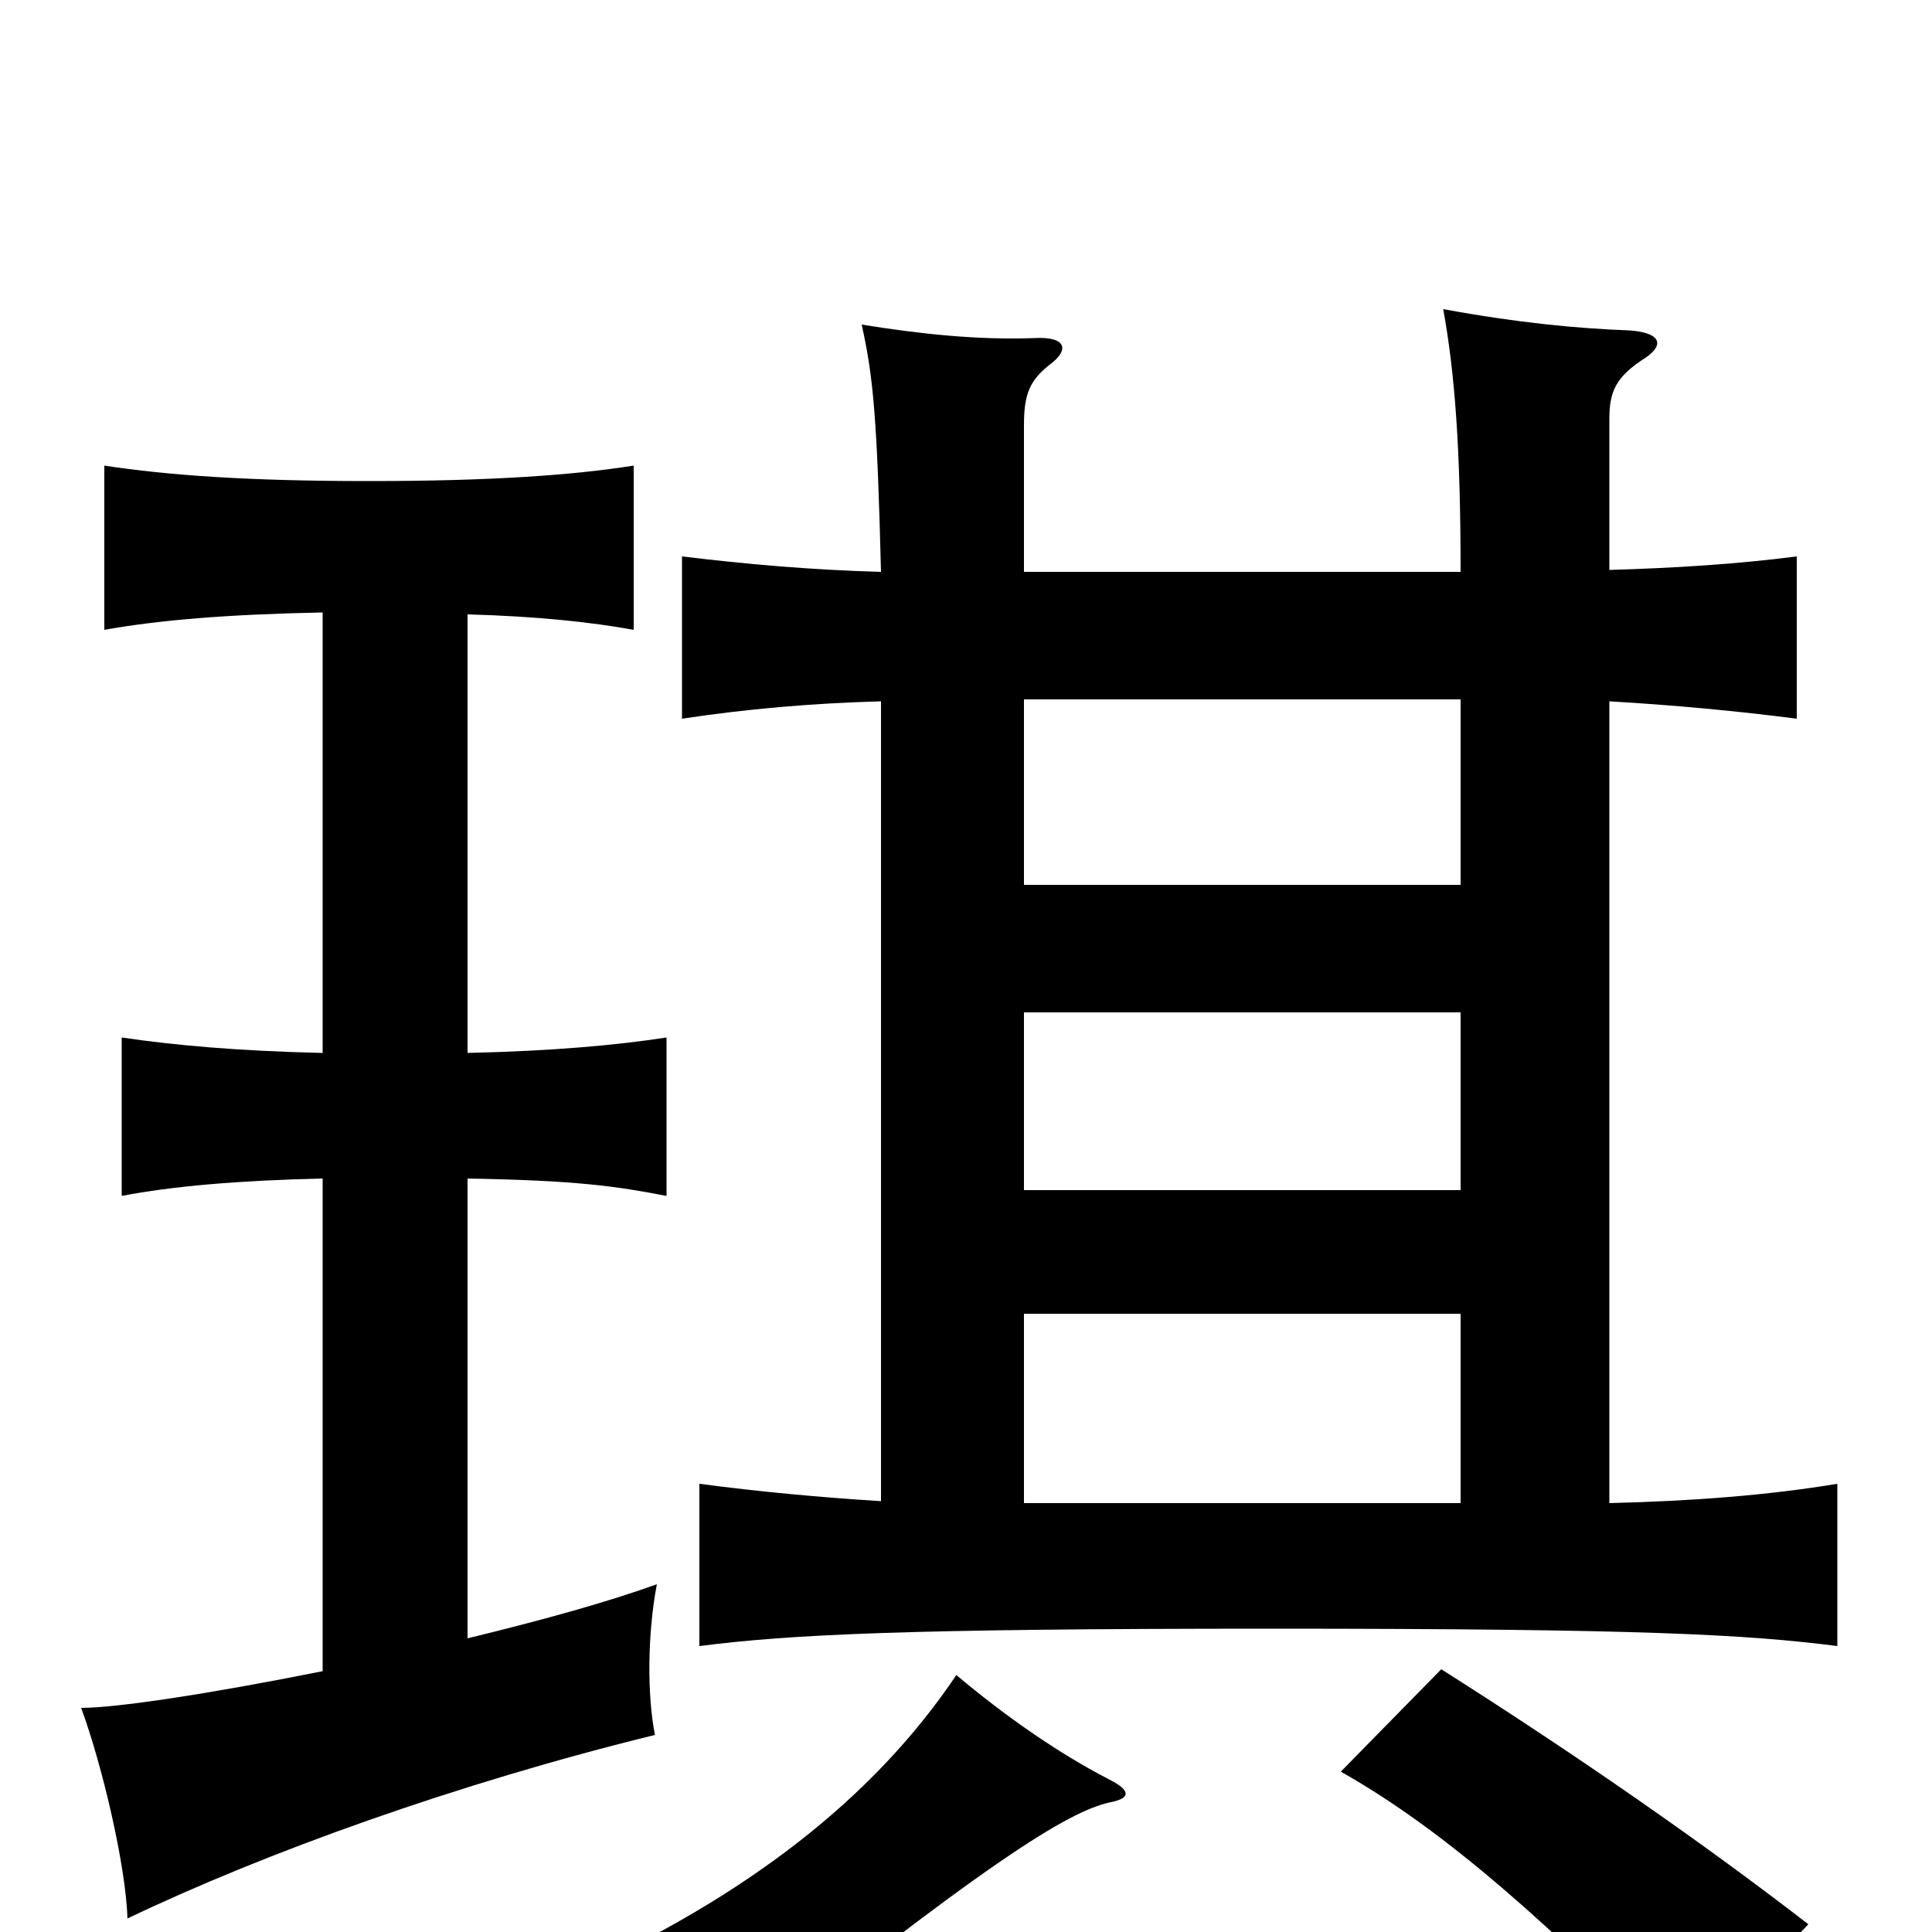 <svg xmlns="http://www.w3.org/2000/svg" viewBox="0 -1000 1000 1000">
	<path fill="#000000" d="M574 -67C585 -69 586 -73 574 -79C547 -93 520 -112 495 -133C452 -69 386 -18 295 23C323 41 344 62 360 85C513 -39 553 -62 574 -67ZM936 -4C883 -45 817 -91 746 -136L694 -83C749 -52 804 -2 870 65ZM530 -320H756V-222H530ZM456 -704C420 -705 386 -708 353 -712V-628C386 -633 420 -636 456 -637V-223C424 -225 392 -228 362 -232V-148C409 -154 468 -157 658 -157C850 -157 904 -154 951 -148V-232C915 -226 875 -223 833 -222V-637C867 -635 899 -632 930 -628V-712C899 -708 867 -706 833 -705V-783C833 -797 836 -805 852 -815C862 -822 859 -828 843 -829C816 -830 785 -833 747 -840C753 -807 756 -768 756 -704H530V-780C530 -796 533 -803 543 -811C554 -819 552 -826 535 -825C506 -824 477 -827 446 -832C452 -805 454 -784 456 -704ZM530 -542V-638H756V-542ZM756 -476V-384H530V-476ZM242 -152V-390C299 -389 319 -386 345 -381V-463C319 -459 286 -456 242 -455V-682C278 -681 306 -678 328 -674V-759C296 -754 254 -751 191 -751C128 -751 87 -754 54 -759V-674C82 -679 117 -682 167 -683V-455C123 -456 90 -459 63 -463V-381C89 -386 123 -389 167 -390V-135C107 -123 60 -116 42 -116C53 -86 65 -35 66 -7C137 -41 237 -77 339 -102C335 -122 335 -154 340 -180C315 -171 283 -162 242 -152Z"/>
</svg>